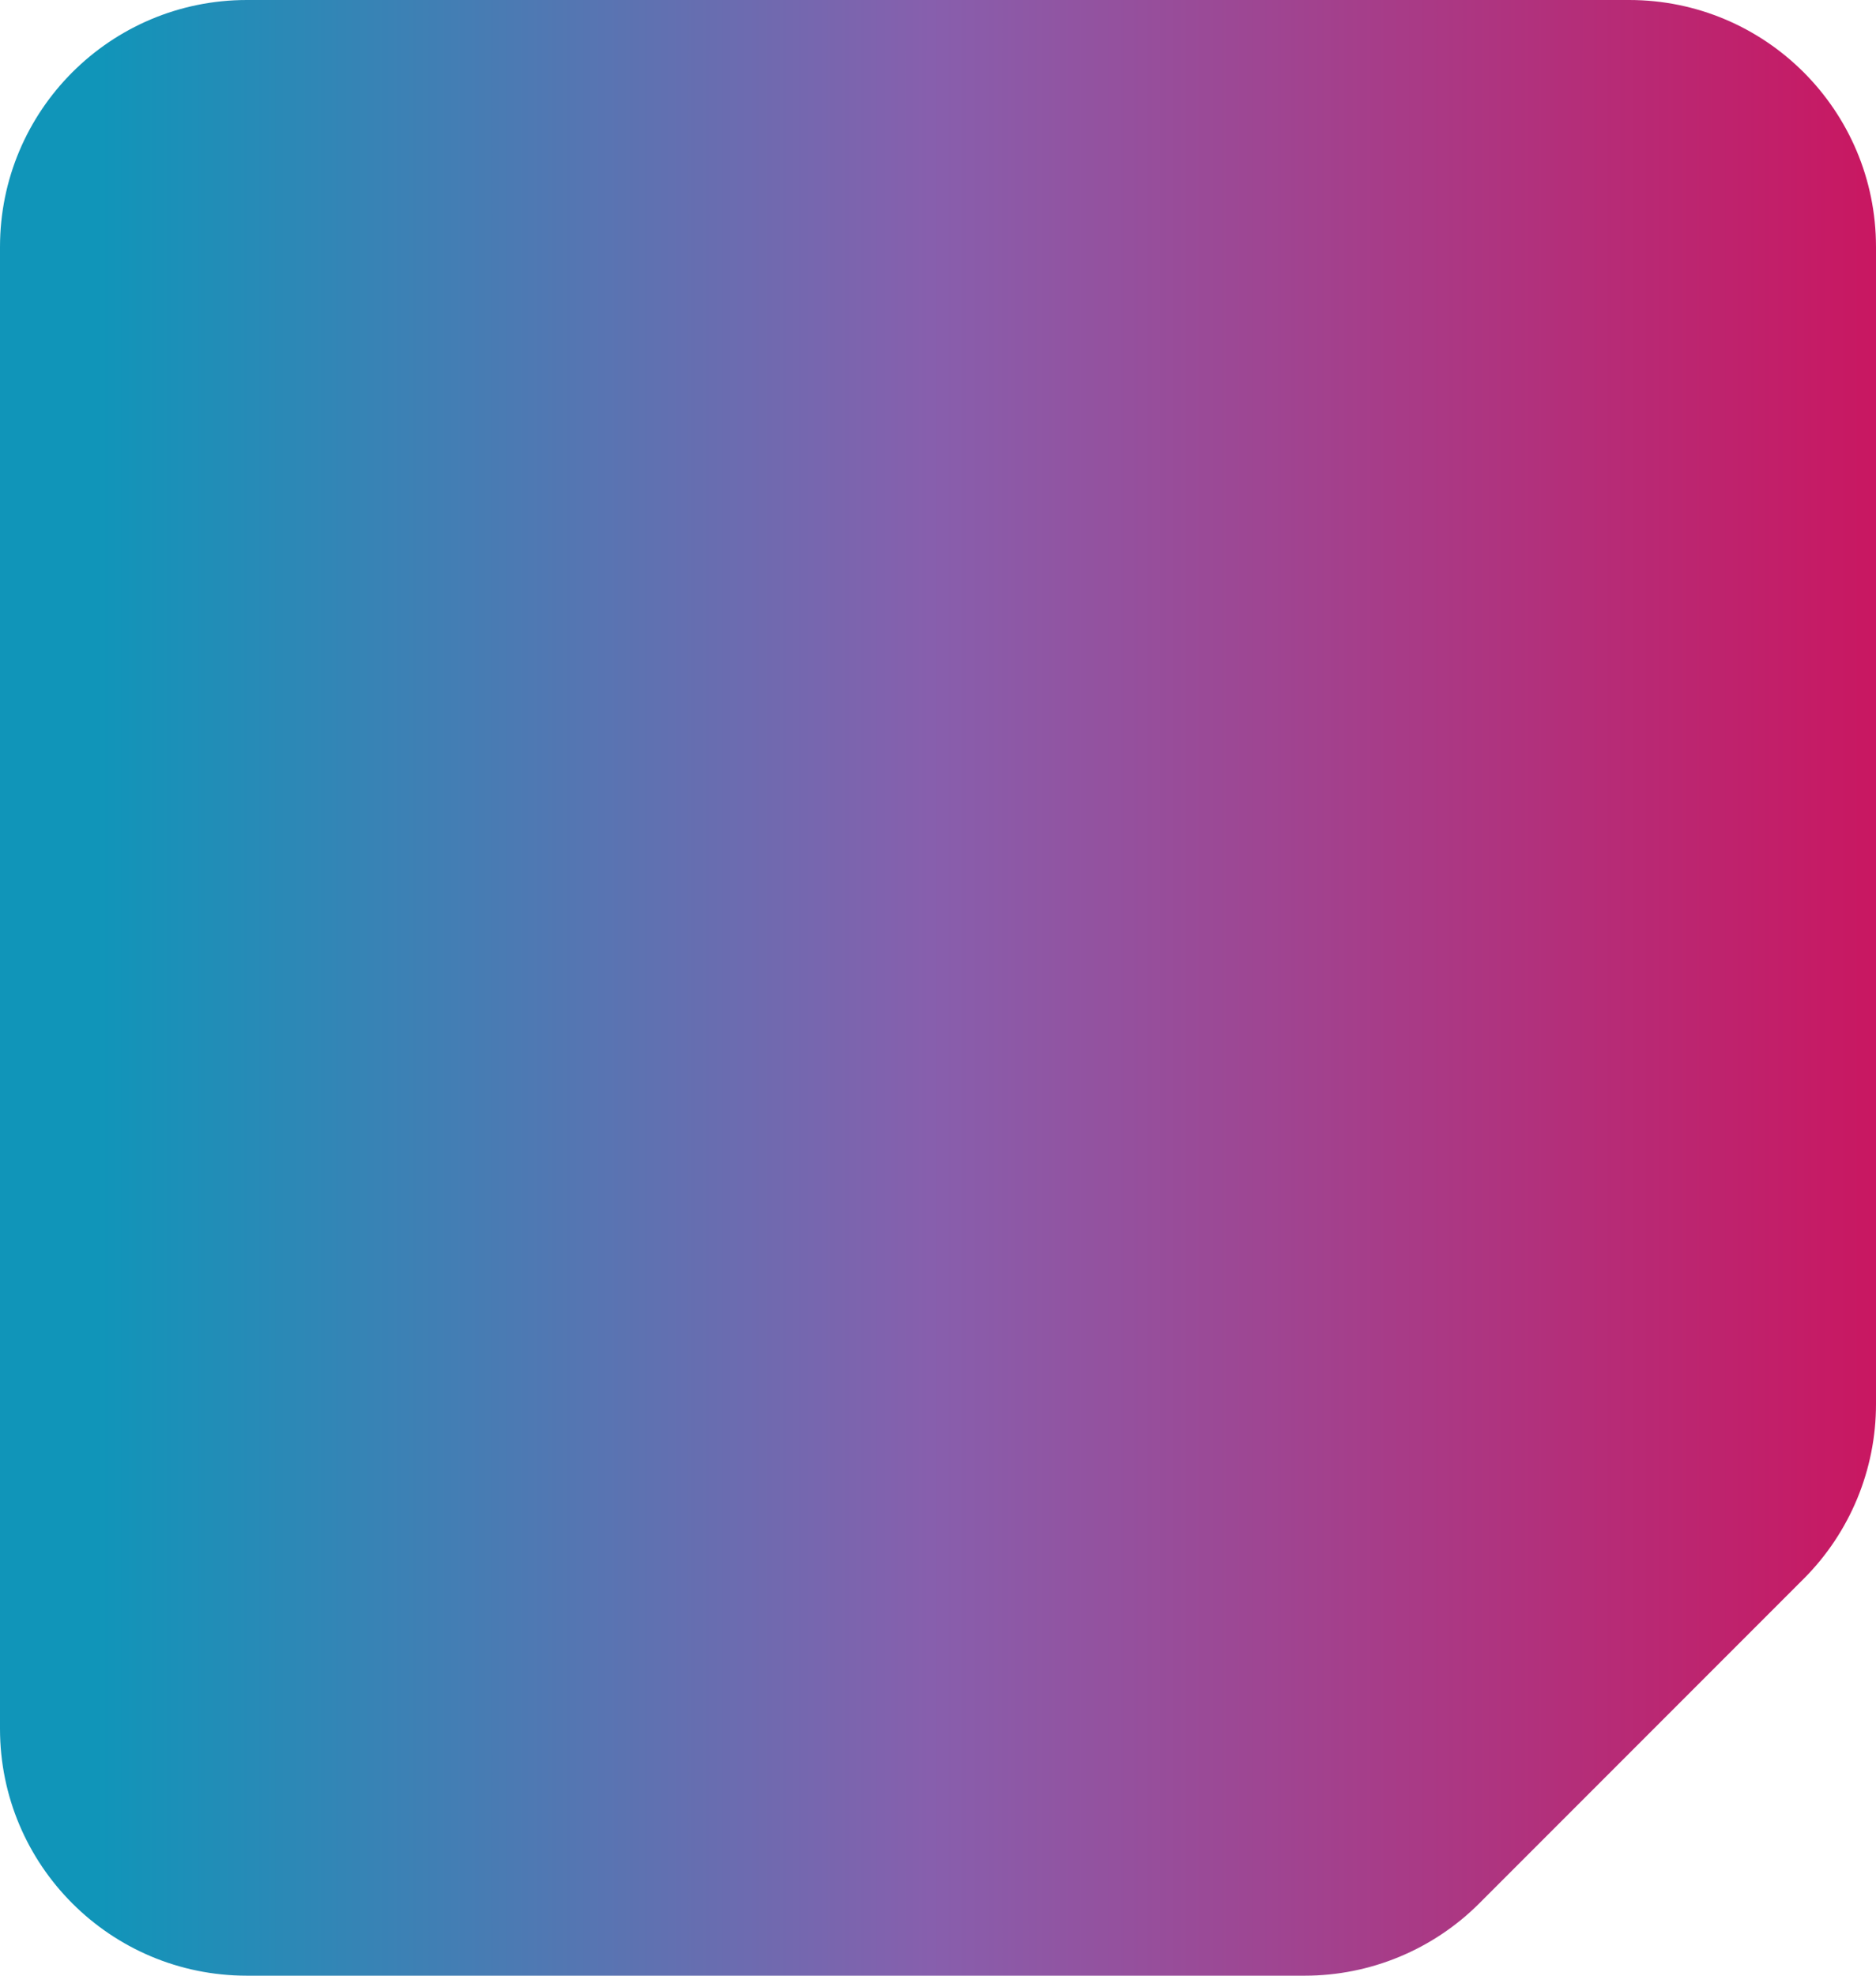 <svg width="76" height="80" viewBox="0 0 76 80" fill="none" xmlns="http://www.w3.org/2000/svg">
<path d="M0 10C0 4.477 4.477 0 10 0H66C71.523 0 76 4.477 76 10V38V56.858C76 59.51 74.946 62.054 73.071 63.929L66.5 70.5L59.929 77.071C58.054 78.946 55.51 80 52.858 80H38H10C4.477 80 0 75.523 0 70V10Z" fill="url(#paint0_linear_39_84)"/>
<defs>
<linearGradient id="paint0_linear_39_84" x1="3.95" y1="40.563" x2="76" y2="40.563" gradientUnits="userSpaceOnUse">
<stop stop-color="#1095B9"/>
<stop offset="0.468" stop-color="#875FAD"/>
<stop offset="1" stop-color="#C91761"/>
</linearGradient>
</defs>
</svg>
